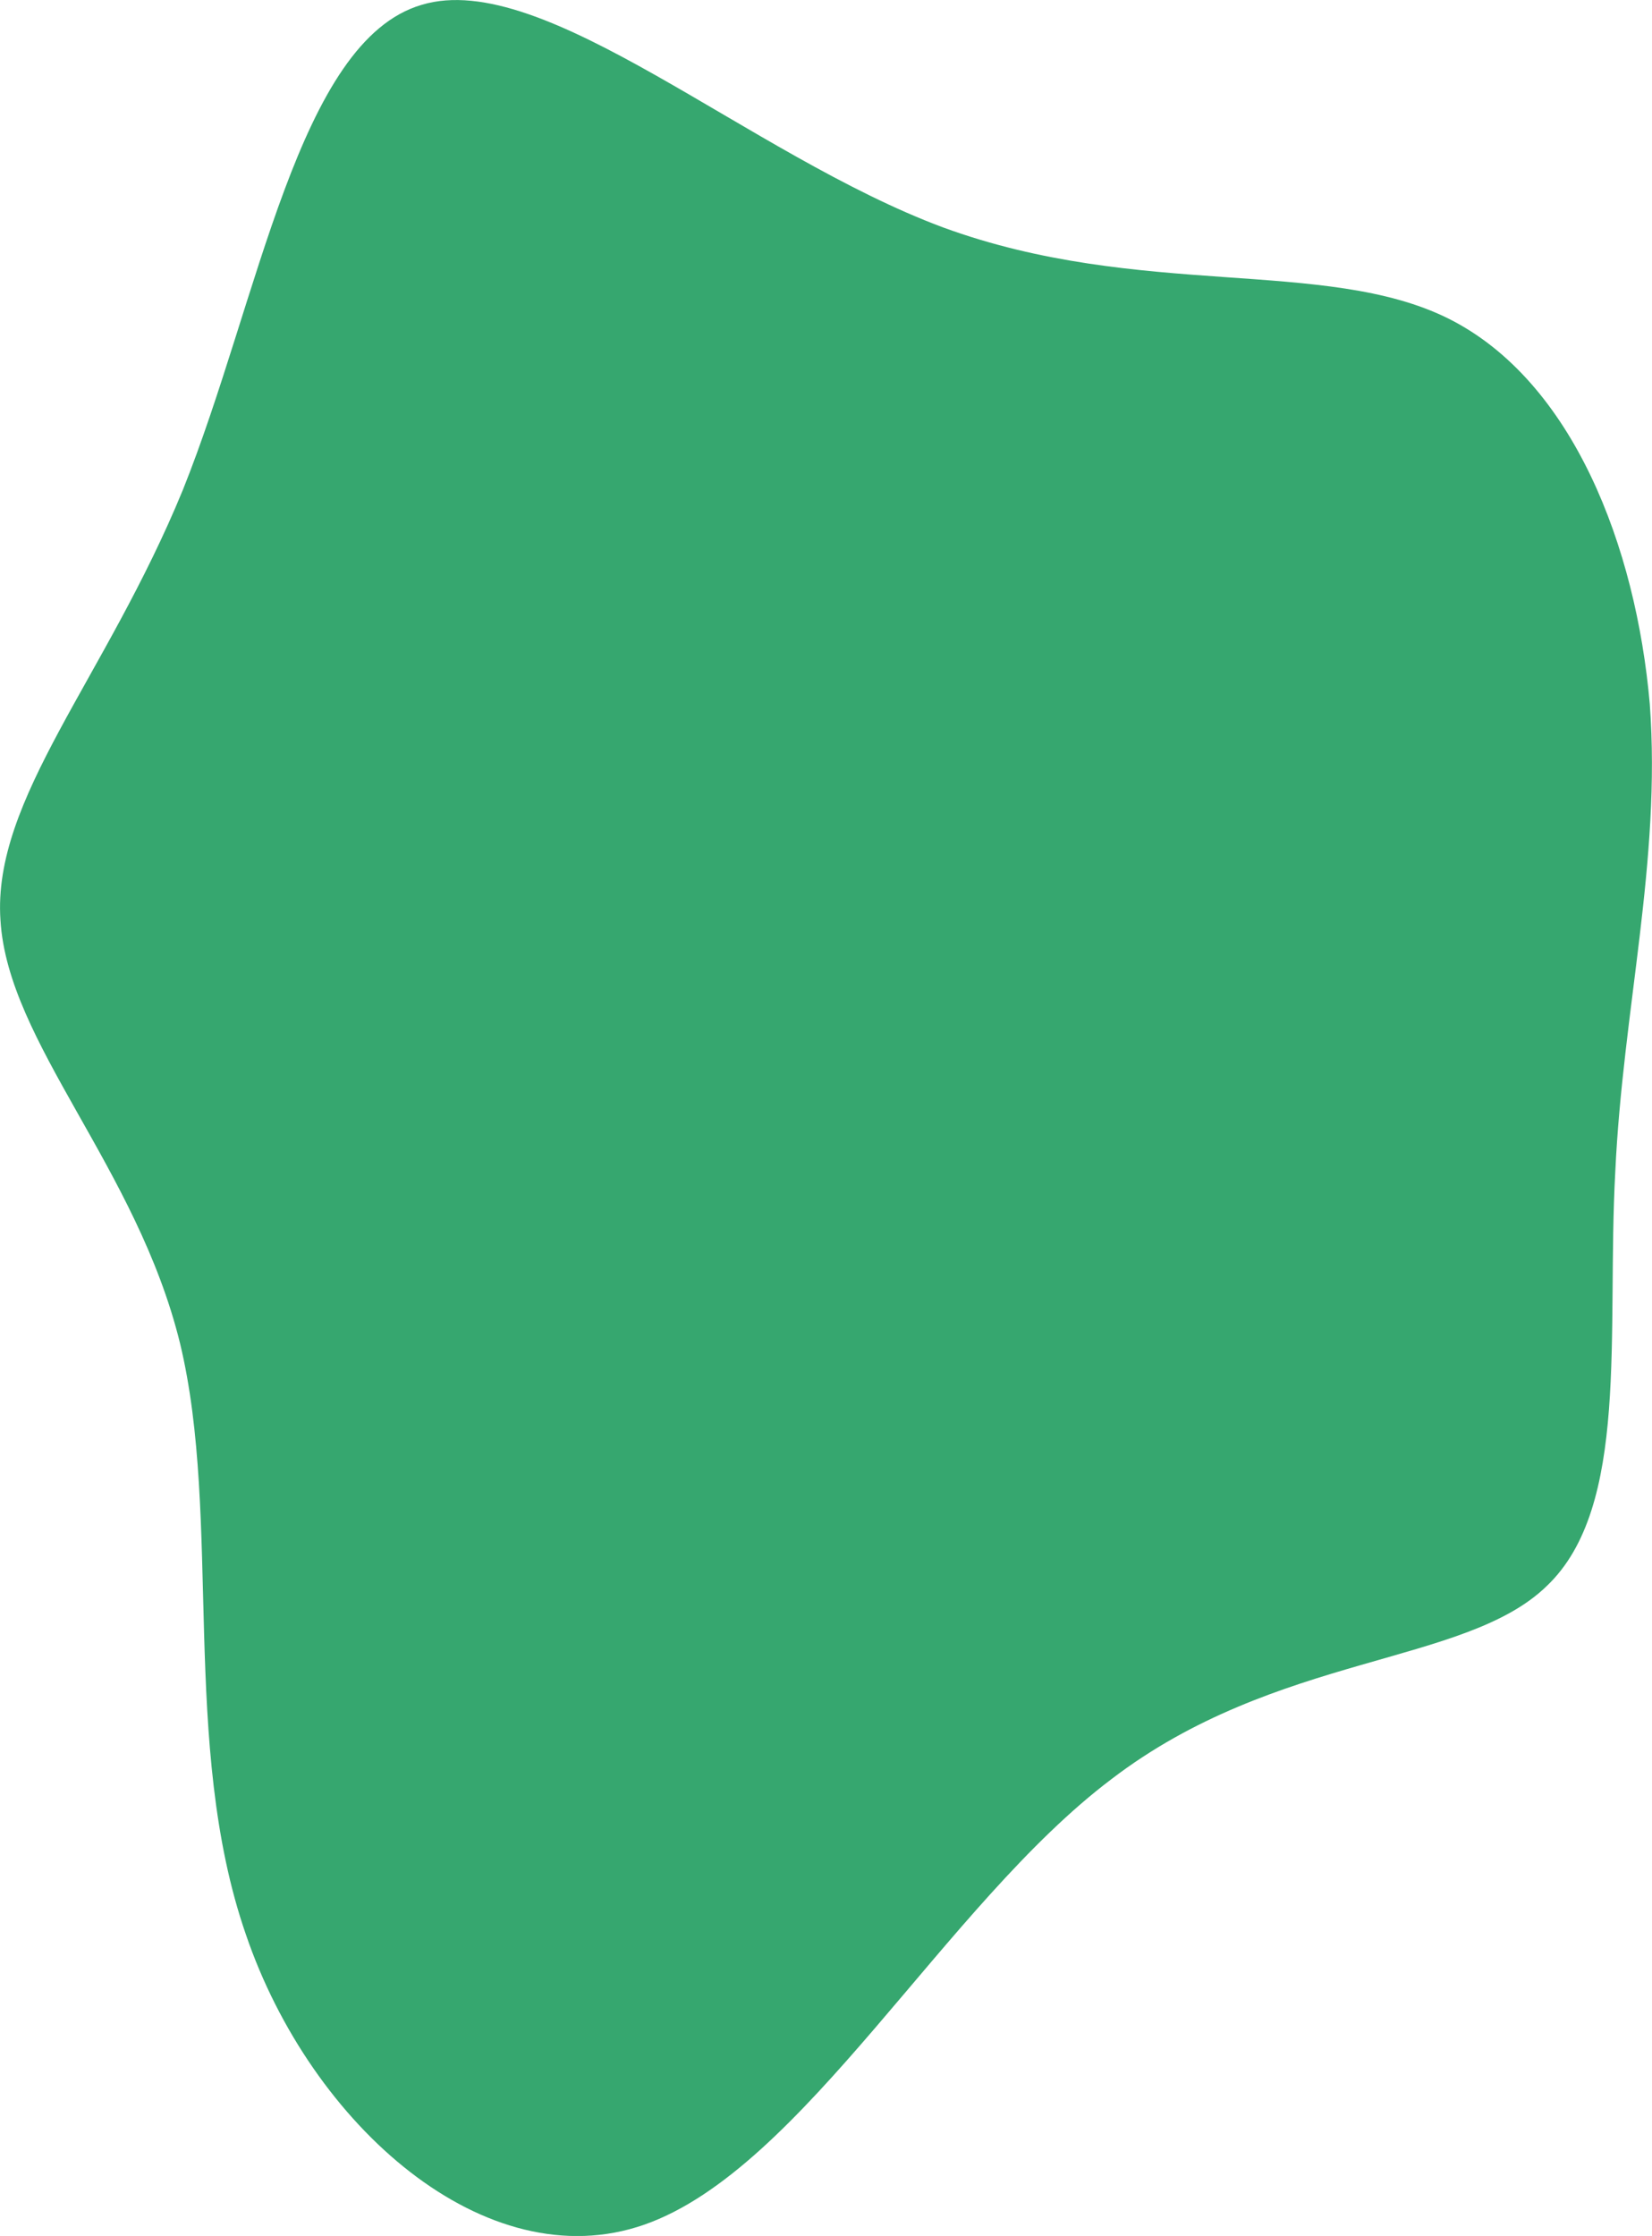 <?xml version="1.0" encoding="utf-8"?>
<!-- Generator: Adobe Illustrator 26.3.1, SVG Export Plug-In . SVG Version: 6.00 Build 0)  -->
<svg version="1.1" id="Ebene_1" xmlns="http://www.w3.org/2000/svg" xmlns:xlink="http://www.w3.org/1999/xlink" x="0px" y="0px"
	 viewBox="0 0 1412.3 1911.1" style="enable-background:new 0 0 1412.3 1911.1;" xml:space="preserve">
<style type="text/css">
	.st0{fill:#36A76F;}
</style>
<path id="blob-grün" class="st0" d="M360.6,4.1c104.6-31.5,279.3,128.4,445.7,190.3c168.3,61.6,326.5,25.4,432,77.9
	c106.5,53.3,160.4,195.3,172.1,329.4c9.9,134.3-23.1,261.7-29.5,399.9c-7.5,137.4,12.6,286.3-58.5,353.9
	c-70.1,68.4-231.3,57.3-372.3,165.2c-142,107.1-263.8,333.3-399.2,380.7s-285.1-84.7-340.7-248c-56.3-162.3-20.2-355.5-56.3-505.3
	C116.9,997.5,6.7,891.4,0.4,786.5C-6.7,682.7,90,580.2,156.3,418.8C221.4,256.6,255,34.8,360.6,4.1z"/>
</svg>
